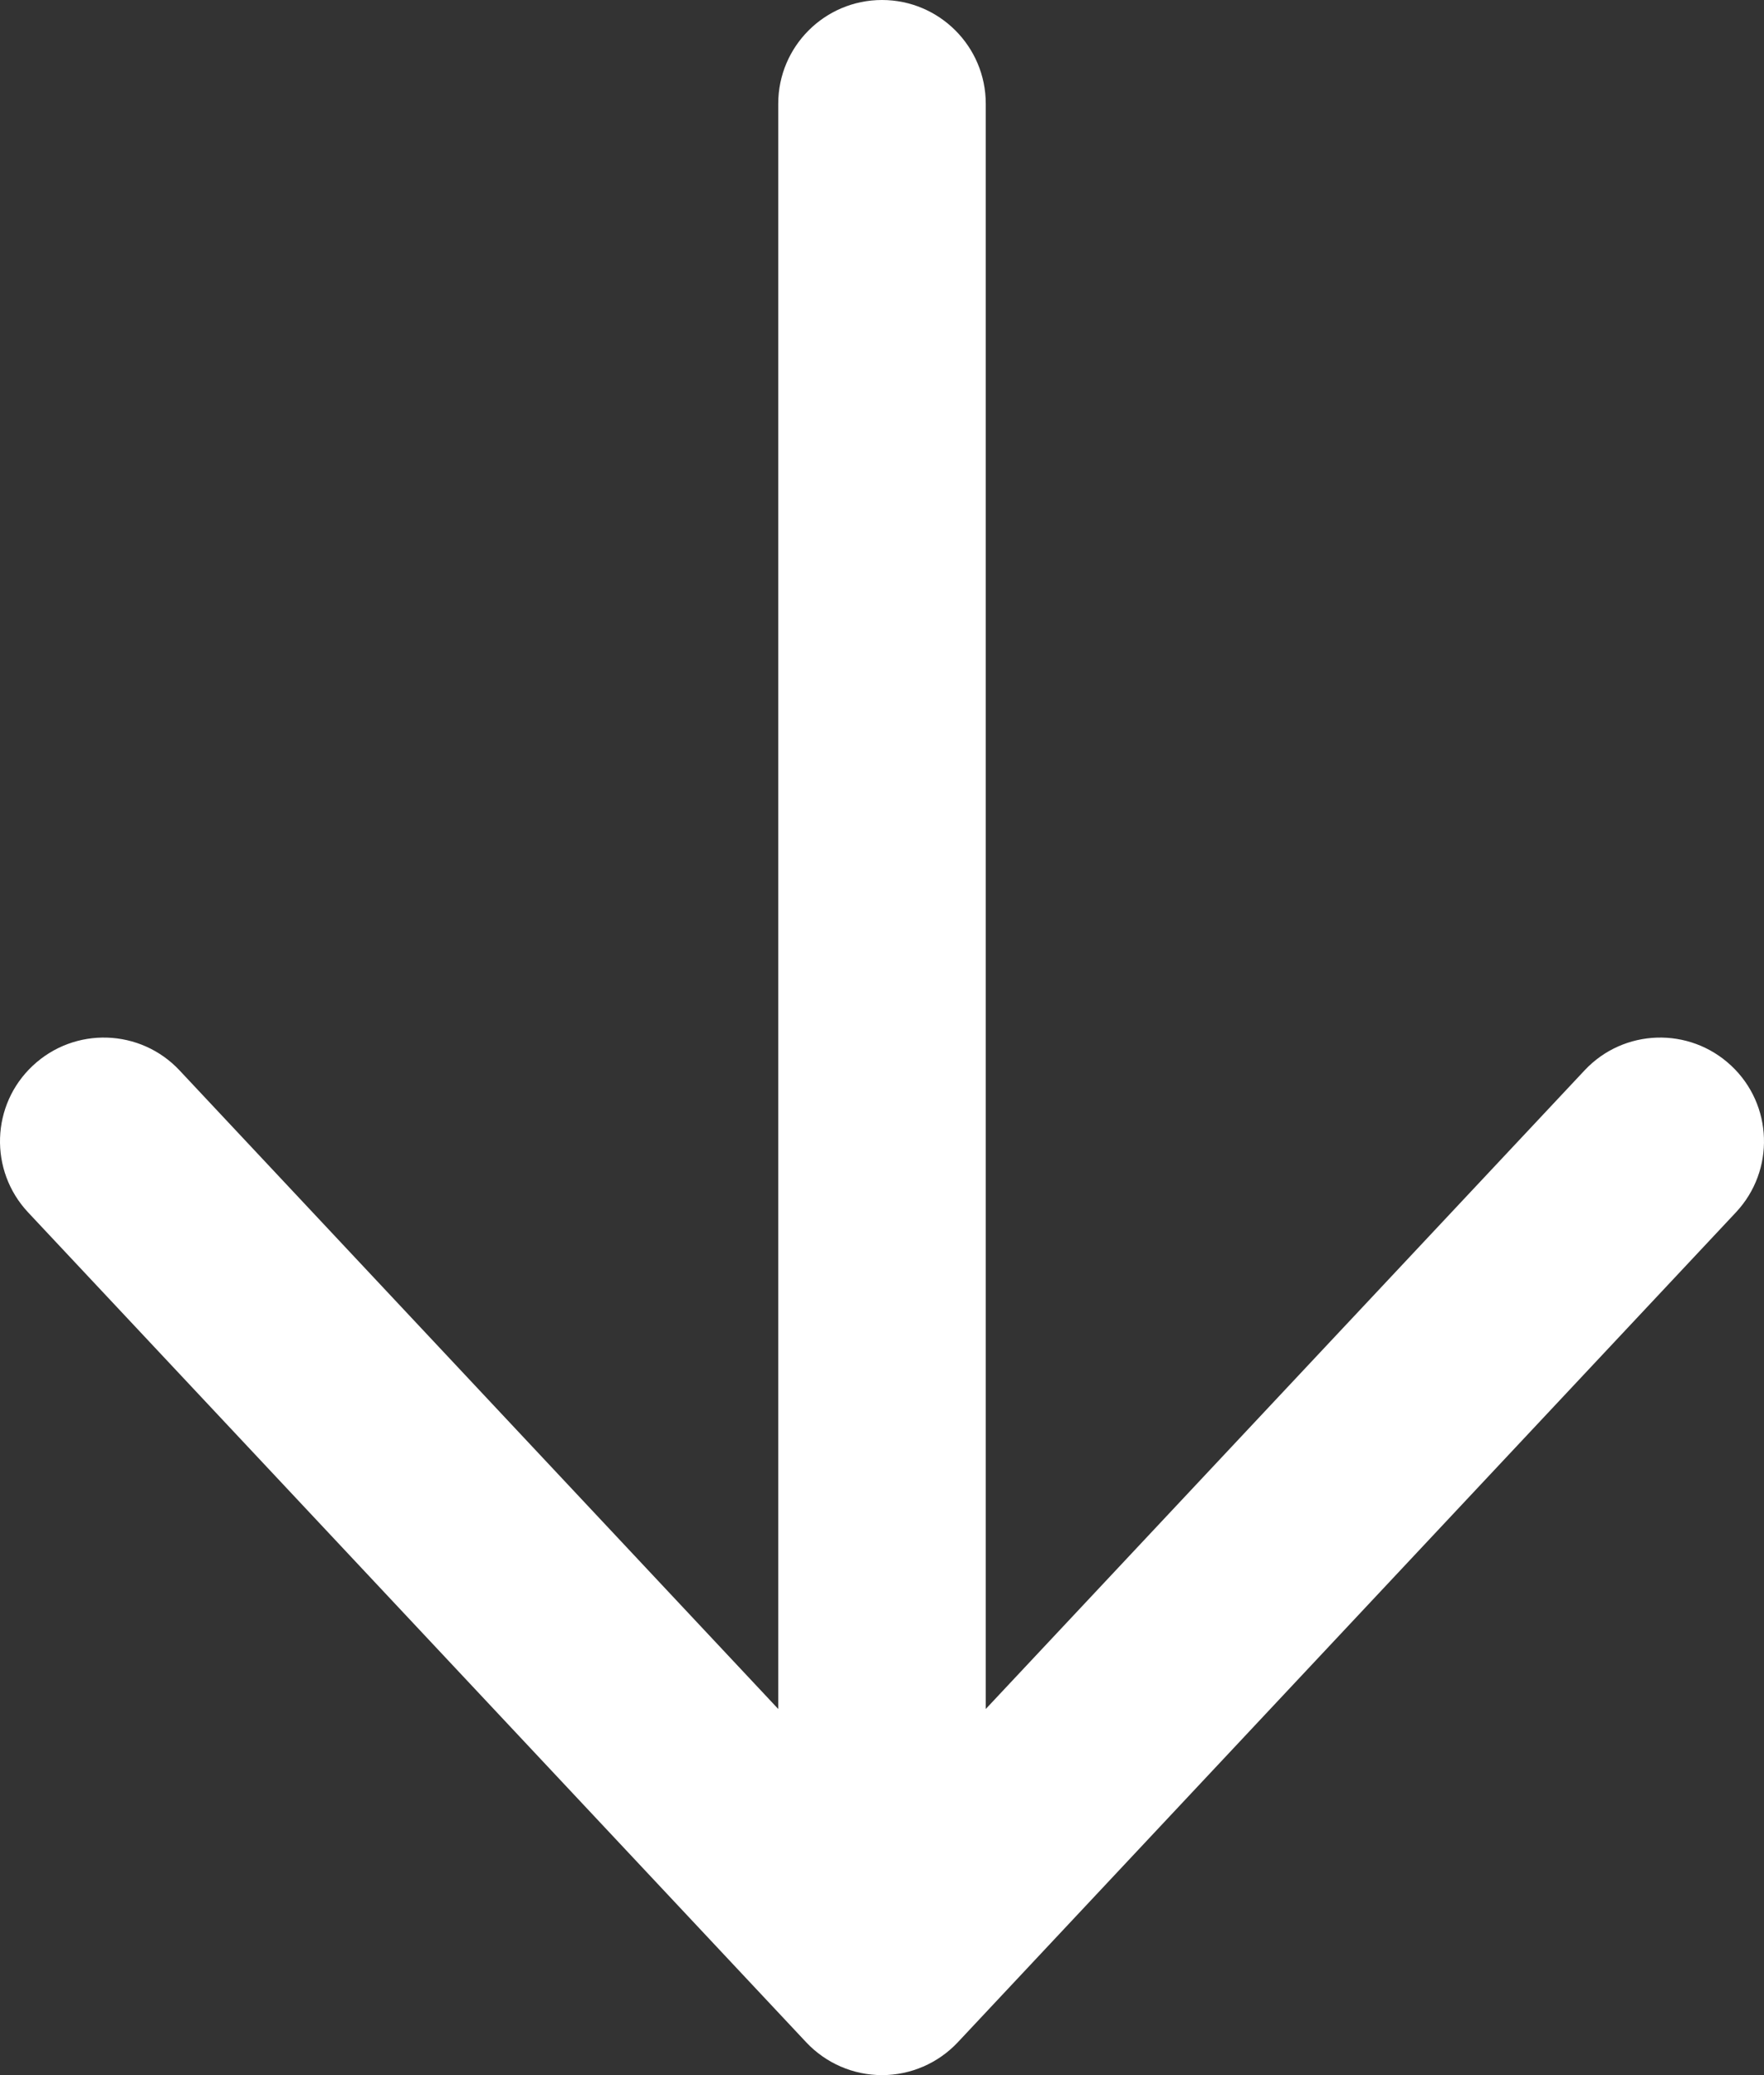 <svg width="17" height="20" viewBox="0 0 17 20" fill="none" xmlns="http://www.w3.org/2000/svg">
<rect x="0" y="0" width="17" height="20" fill="#333333" stroke="none"/>
<path fill-rule="evenodd" clip-rule="evenodd" d="M9.5 16.471L15.271 10.316C15.648 9.913 16.281 9.893 16.684 10.271C17.087 10.648 17.107 11.281 16.73 11.684L9.23 19.684C9.04 19.886 8.776 20 8.5 20C8.224 20 7.96 19.886 7.77 19.684L0.27 11.684C-0.107 11.281 -0.087 10.648 0.316 10.271C0.719 9.893 1.352 9.913 1.73 10.316L7.5 16.471L7.5 1C7.5 0.448 7.948 0 8.5 0C9.052 0 9.5 0.448 9.5 1L9.5 16.471Z" fill="white"/>
</svg>
